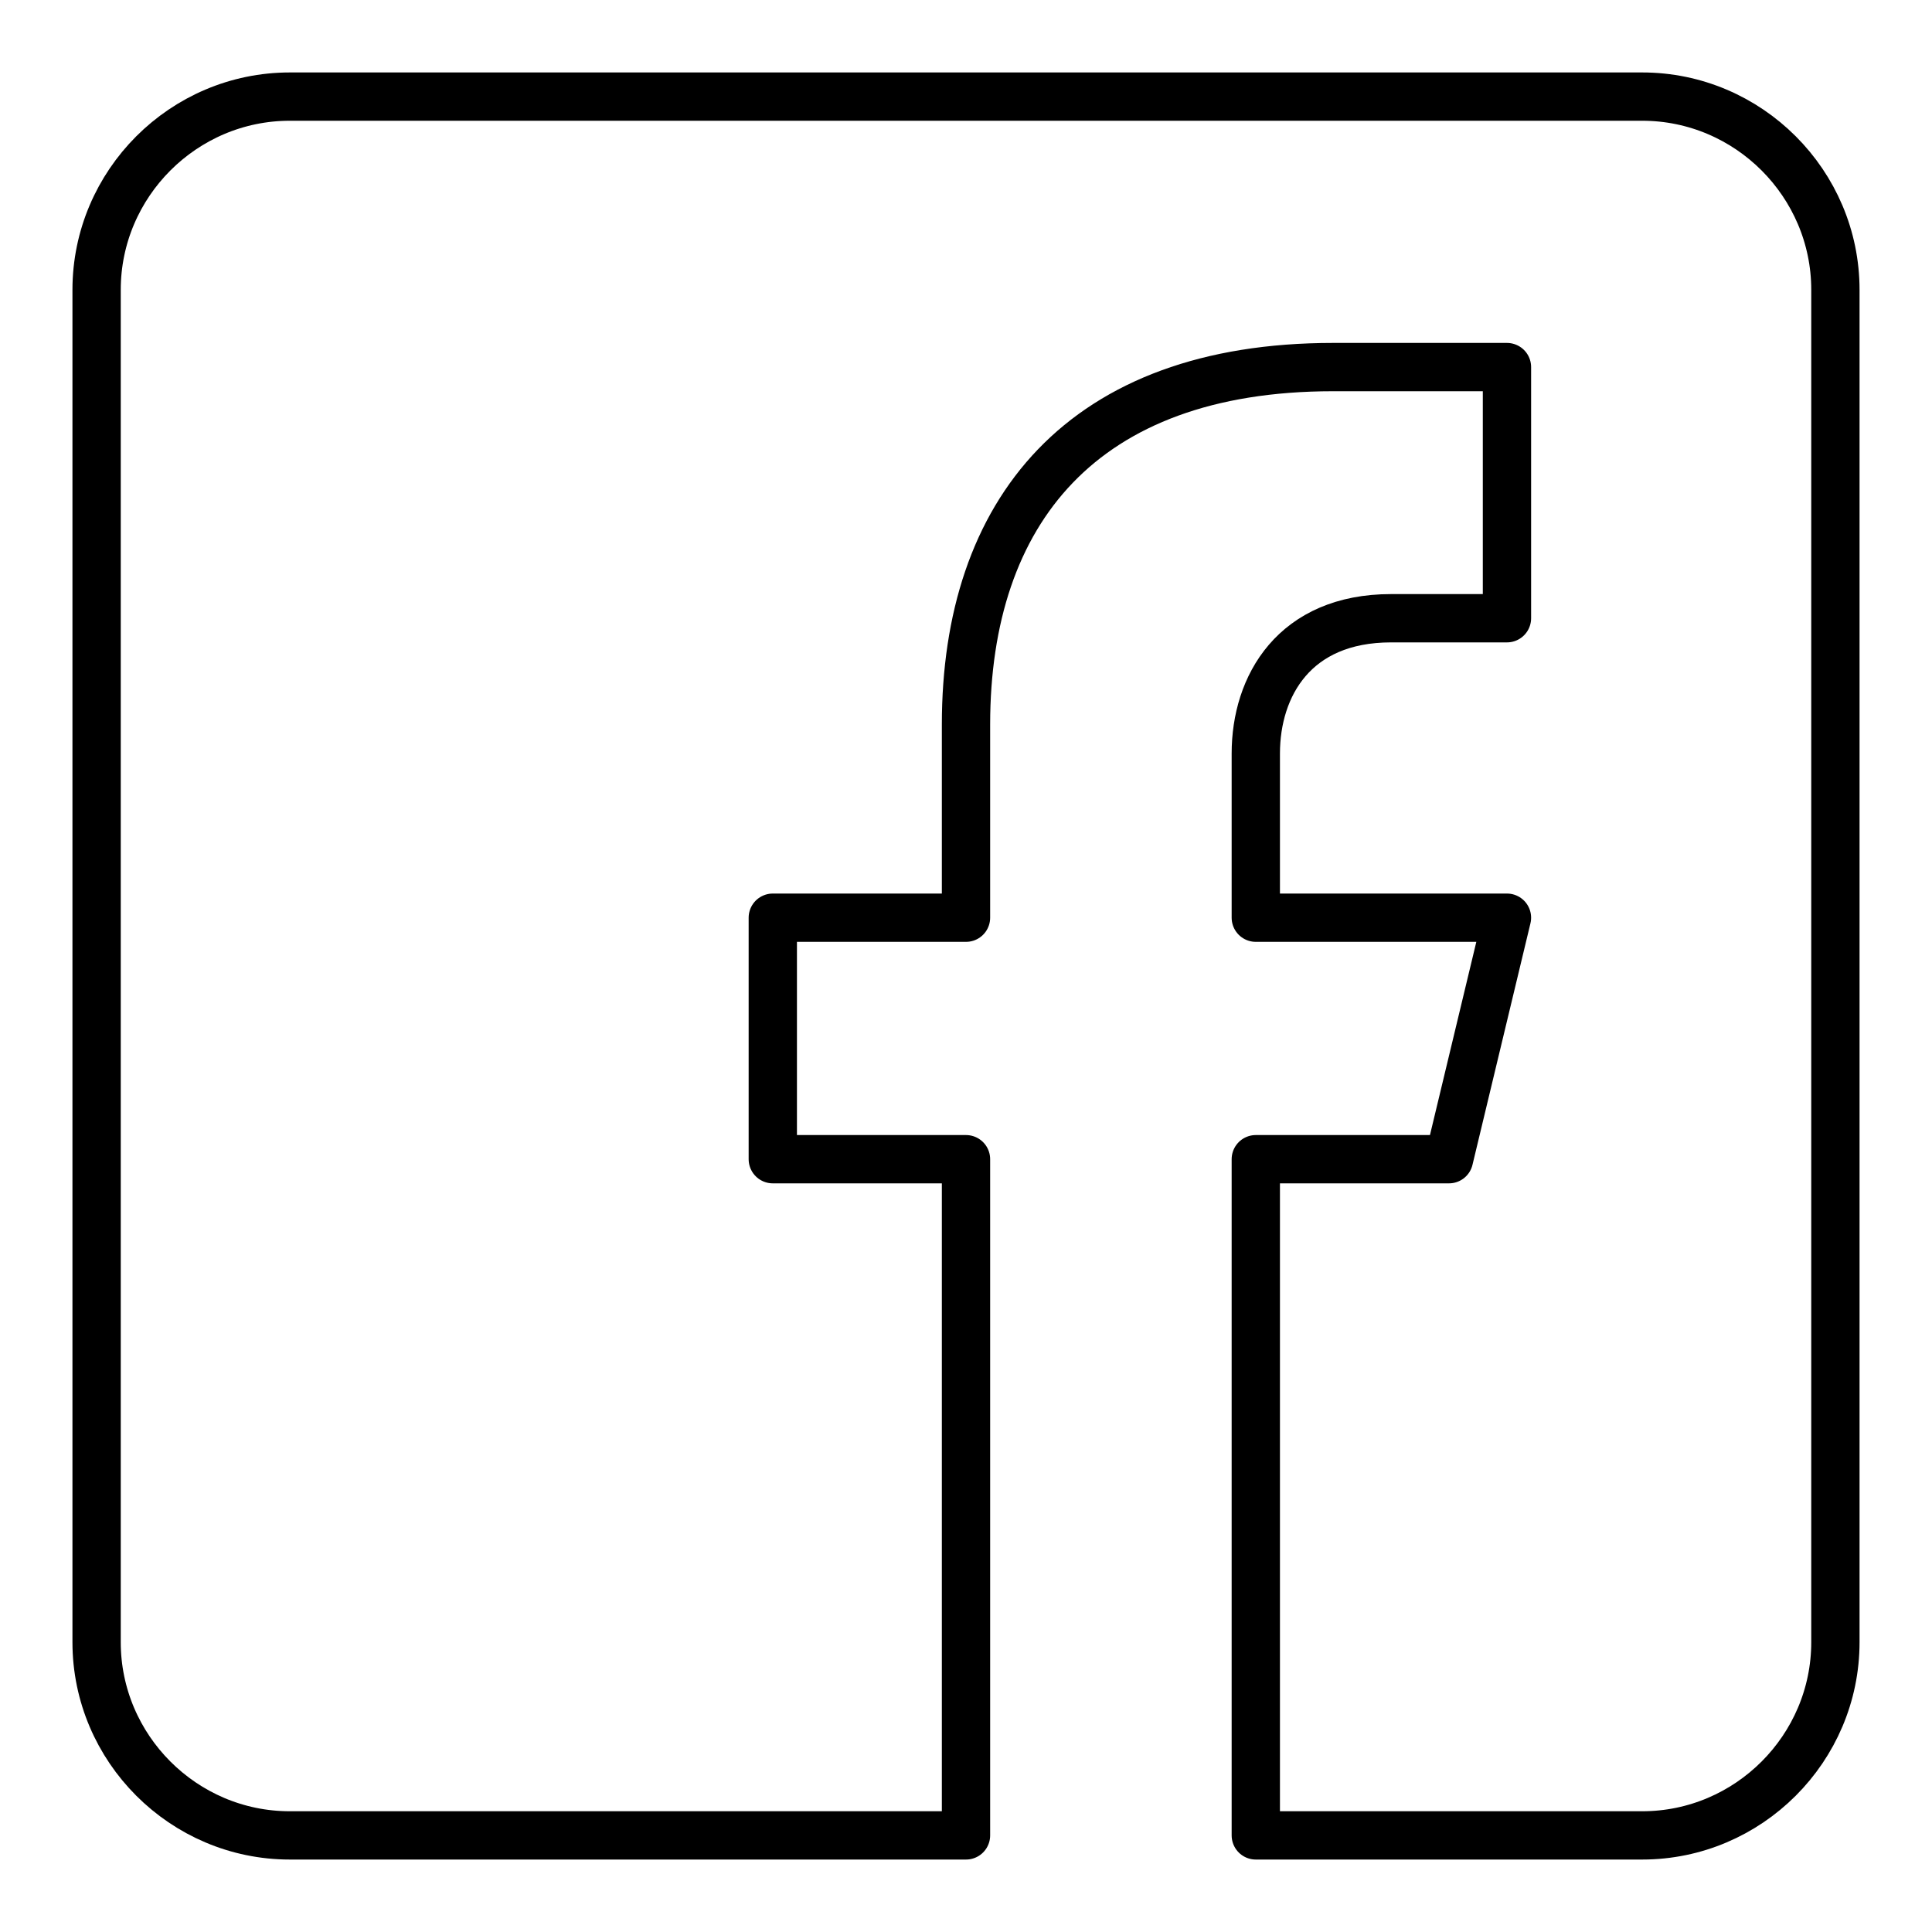 <?xml version="1.0" encoding="utf-8"?>
<!-- Generator: Adobe Illustrator 21.1.0, SVG Export Plug-In . SVG Version: 6.00 Build 0)  -->
<svg version="1.1" id="Facebook" xmlns="http://www.w3.org/2000/svg" xmlns:xlink="http://www.w3.org/1999/xlink" x="0px" y="0px"
	 viewBox="0 0 20 20" style="enable-background:new 0 0 20 20;" xml:space="preserve">
<style type="text/css">
	.st0{fill:none;stroke:#000000;stroke-width:0.5;stroke-linejoin:round;stroke-miterlimit:10;}
</style>
<path class="st0" d="M17,1H3C1.9,1,1,1.9,1,3v14c0,1.1,0.9,2,2,2h7v-7H8V9.5h2v-2c0-2.2,1.2-3.7,3.8-3.7l1.8,0v2.6h-1.2
	c-1,0-1.4,0.7-1.4,1.4v1.7h2.6L15,12h-2v7h4c1.1,0,2-0.9,2-2V3C19,1.9,18.1,1,17,1z"/>
</svg>
